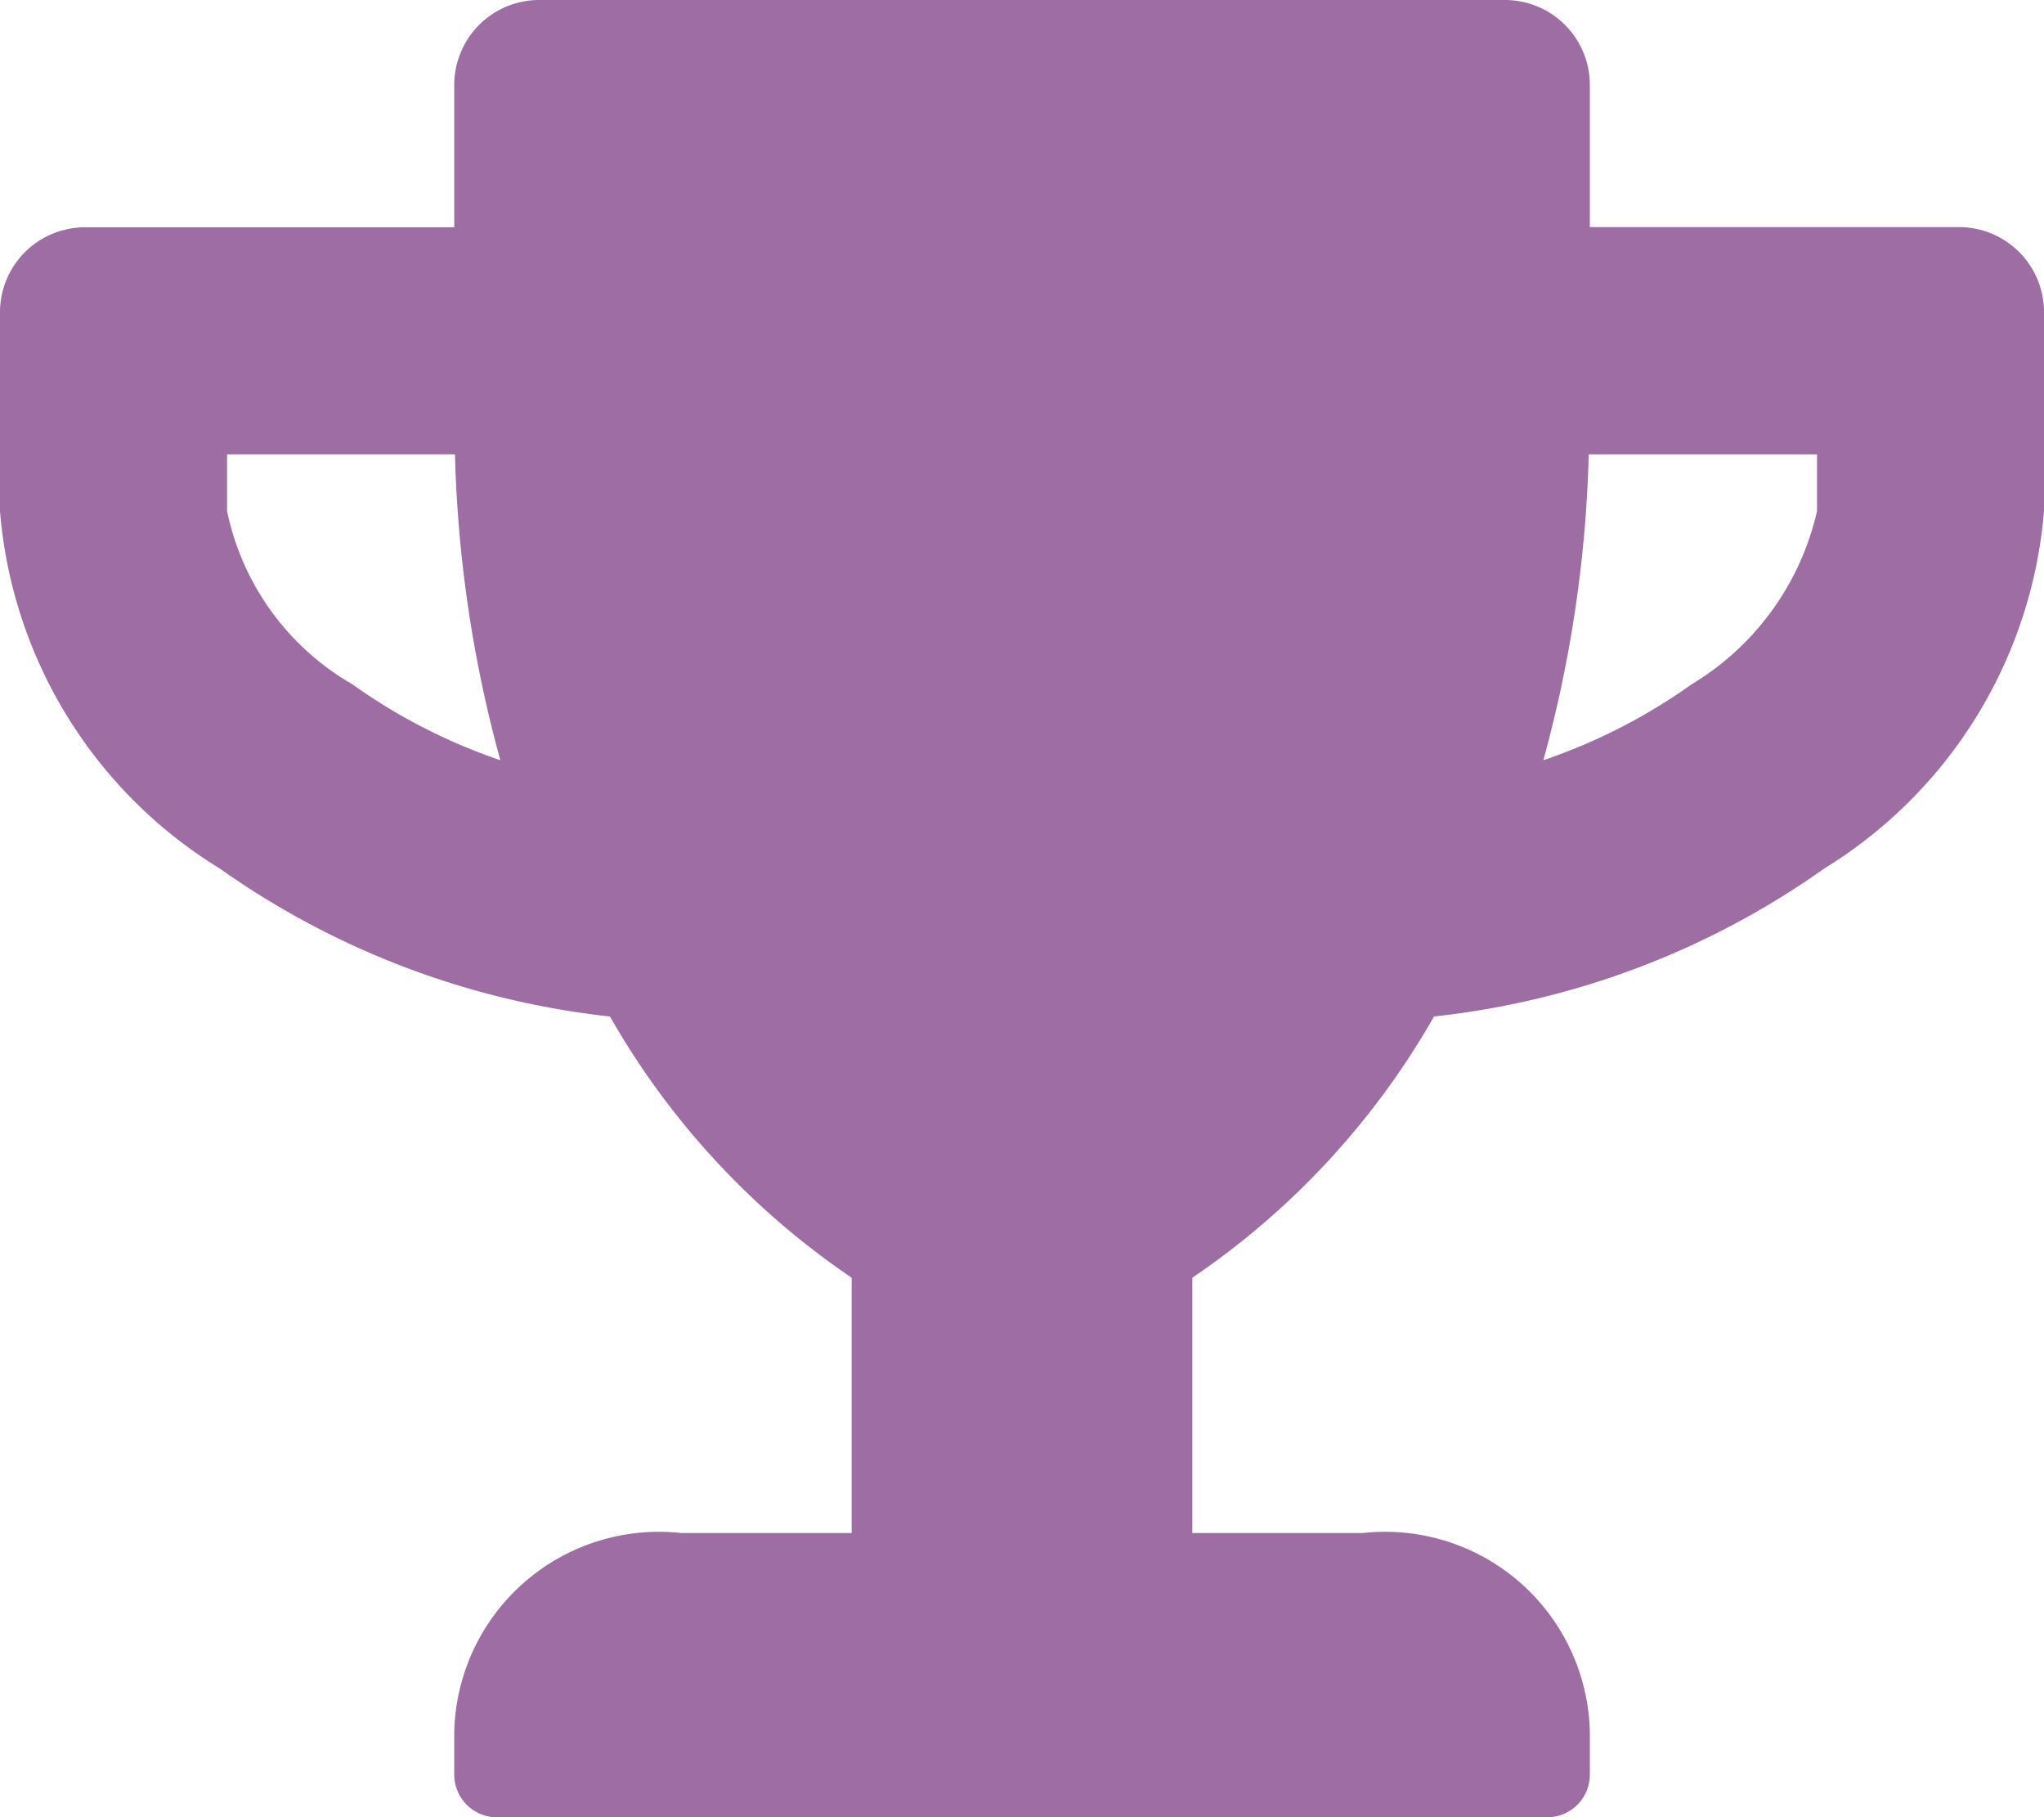 <svg xmlns="http://www.w3.org/2000/svg" width="20.136" height="17.899" viewBox="0 0 20.136 17.899">
  <path id="Icon_awesome-trophy" data-name="Icon awesome-trophy" d="M19.3,2.237H15.662V.839A.837.837,0,0,0,14.823,0H5.314a.837.837,0,0,0-.839.839v1.4H.839A.837.837,0,0,0,0,3.076V5.034a4.562,4.562,0,0,0,2.164,3.52,8.19,8.19,0,0,0,3.845,1.458A7.733,7.733,0,0,0,8.39,12.585V15.1H6.712A2.017,2.017,0,0,0,4.475,17.06v.42a.421.421,0,0,0,.42.42H15.242a.421.421,0,0,0,.42-.42v-.42A2.017,2.017,0,0,0,13.424,15.1H11.746V12.585a7.733,7.733,0,0,0,2.381-2.573,8.162,8.162,0,0,0,3.845-1.458,4.571,4.571,0,0,0,2.164-3.52V3.076A.837.837,0,0,0,19.3,2.237ZM3.471,6.74A2.572,2.572,0,0,1,2.237,5.034V4.475H4.482a12.556,12.556,0,0,0,.447,3.013A5.634,5.634,0,0,1,3.471,6.74ZM17.9,5.034A2.686,2.686,0,0,1,16.665,6.74a5.656,5.656,0,0,1-1.461.748,12.556,12.556,0,0,0,.447-3.013H17.9Z" fill="#6a1f74" opacity="0.65"/>
</svg>
